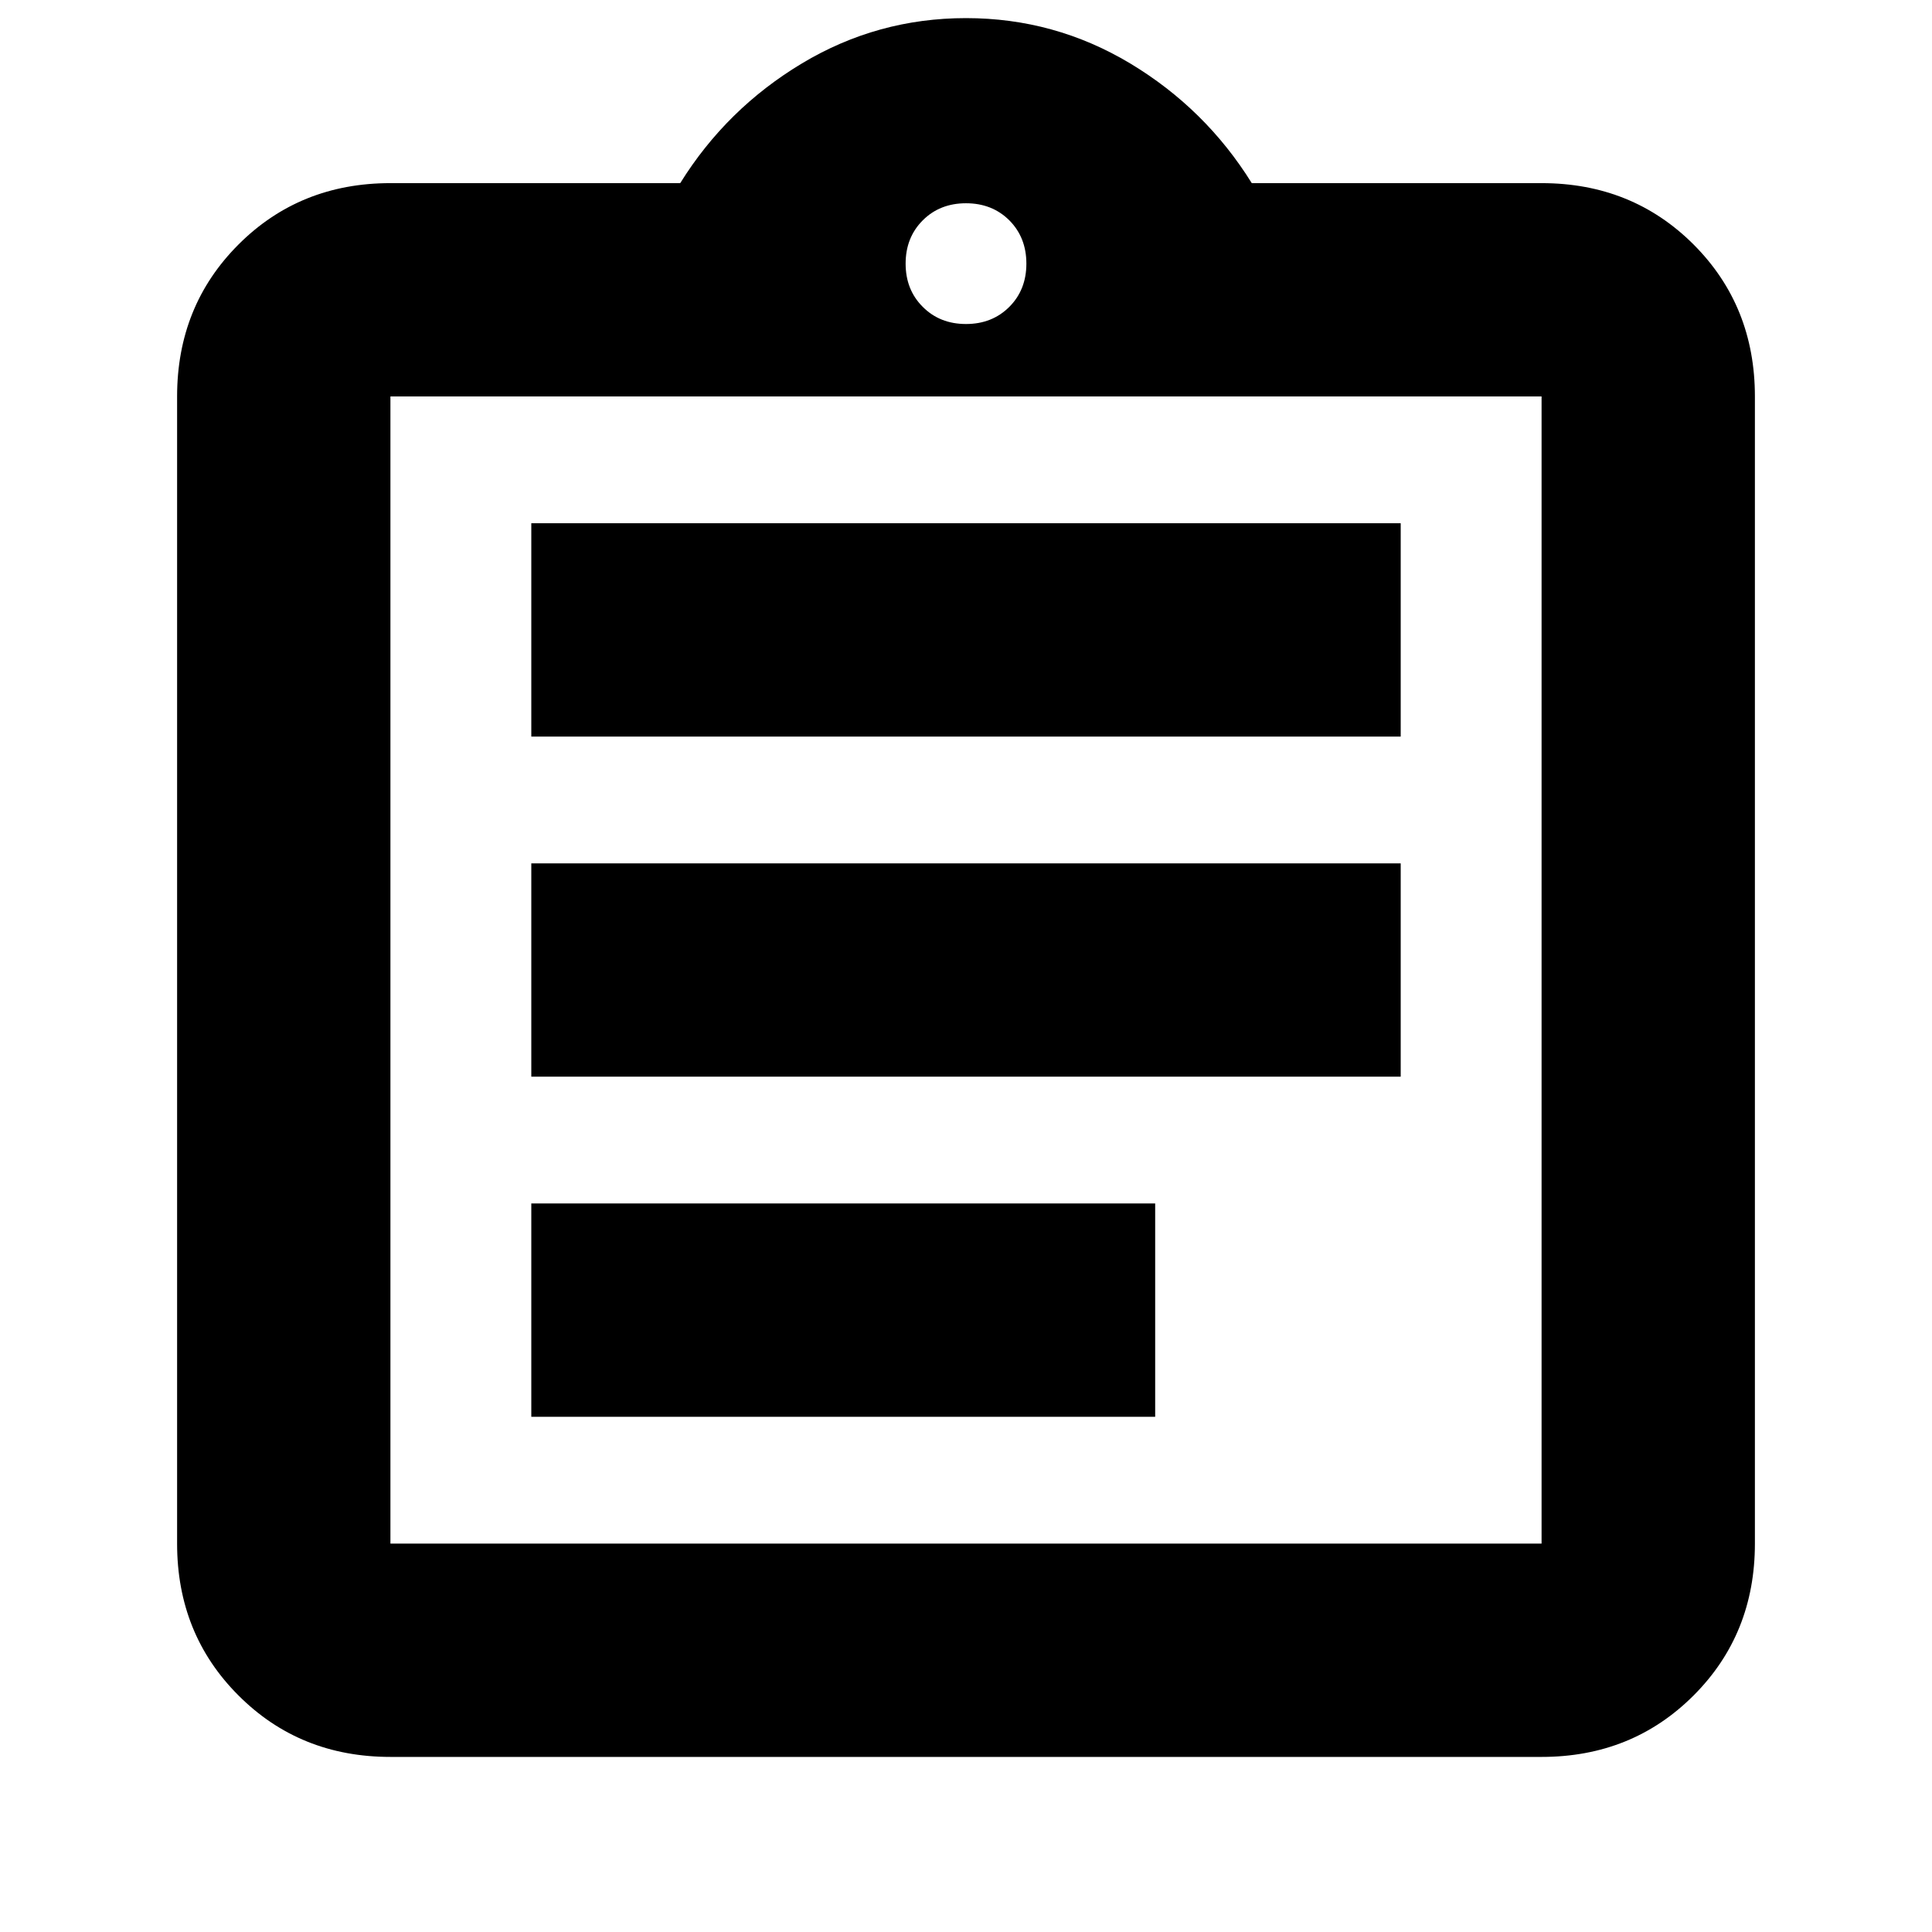 <svg xmlns="http://www.w3.org/2000/svg" height="24" width="24"><path d="M4.85 21.825q-1.125 0-1.887-.763Q2.2 20.3 2.2 19.175V4.925q0-1.125.763-1.888.762-.762 1.887-.762h3.6Q9.025 1.35 9.963.787 10.9.225 12 .225q1.1 0 2.038.562.937.563 1.512 1.488h3.6q1.125 0 1.888.762.762.763.762 1.888v14.25q0 1.125-.762 1.887-.763.763-1.888.763Zm0-2.65h14.3V4.925H4.85v14.25ZM6.6 17.6h7.75v-2.65H6.6Zm0-4.225h10.8v-2.65H6.6Zm0-4.225h10.8V6.5H6.6ZM12 4.025q.325 0 .538-.213.212-.212.212-.537 0-.325-.212-.538-.213-.212-.538-.212-.325 0-.537.212-.213.213-.213.538 0 .325.213.537.212.213.537.213Zm-7.15 15.15V4.925v14.25Z"/></svg>